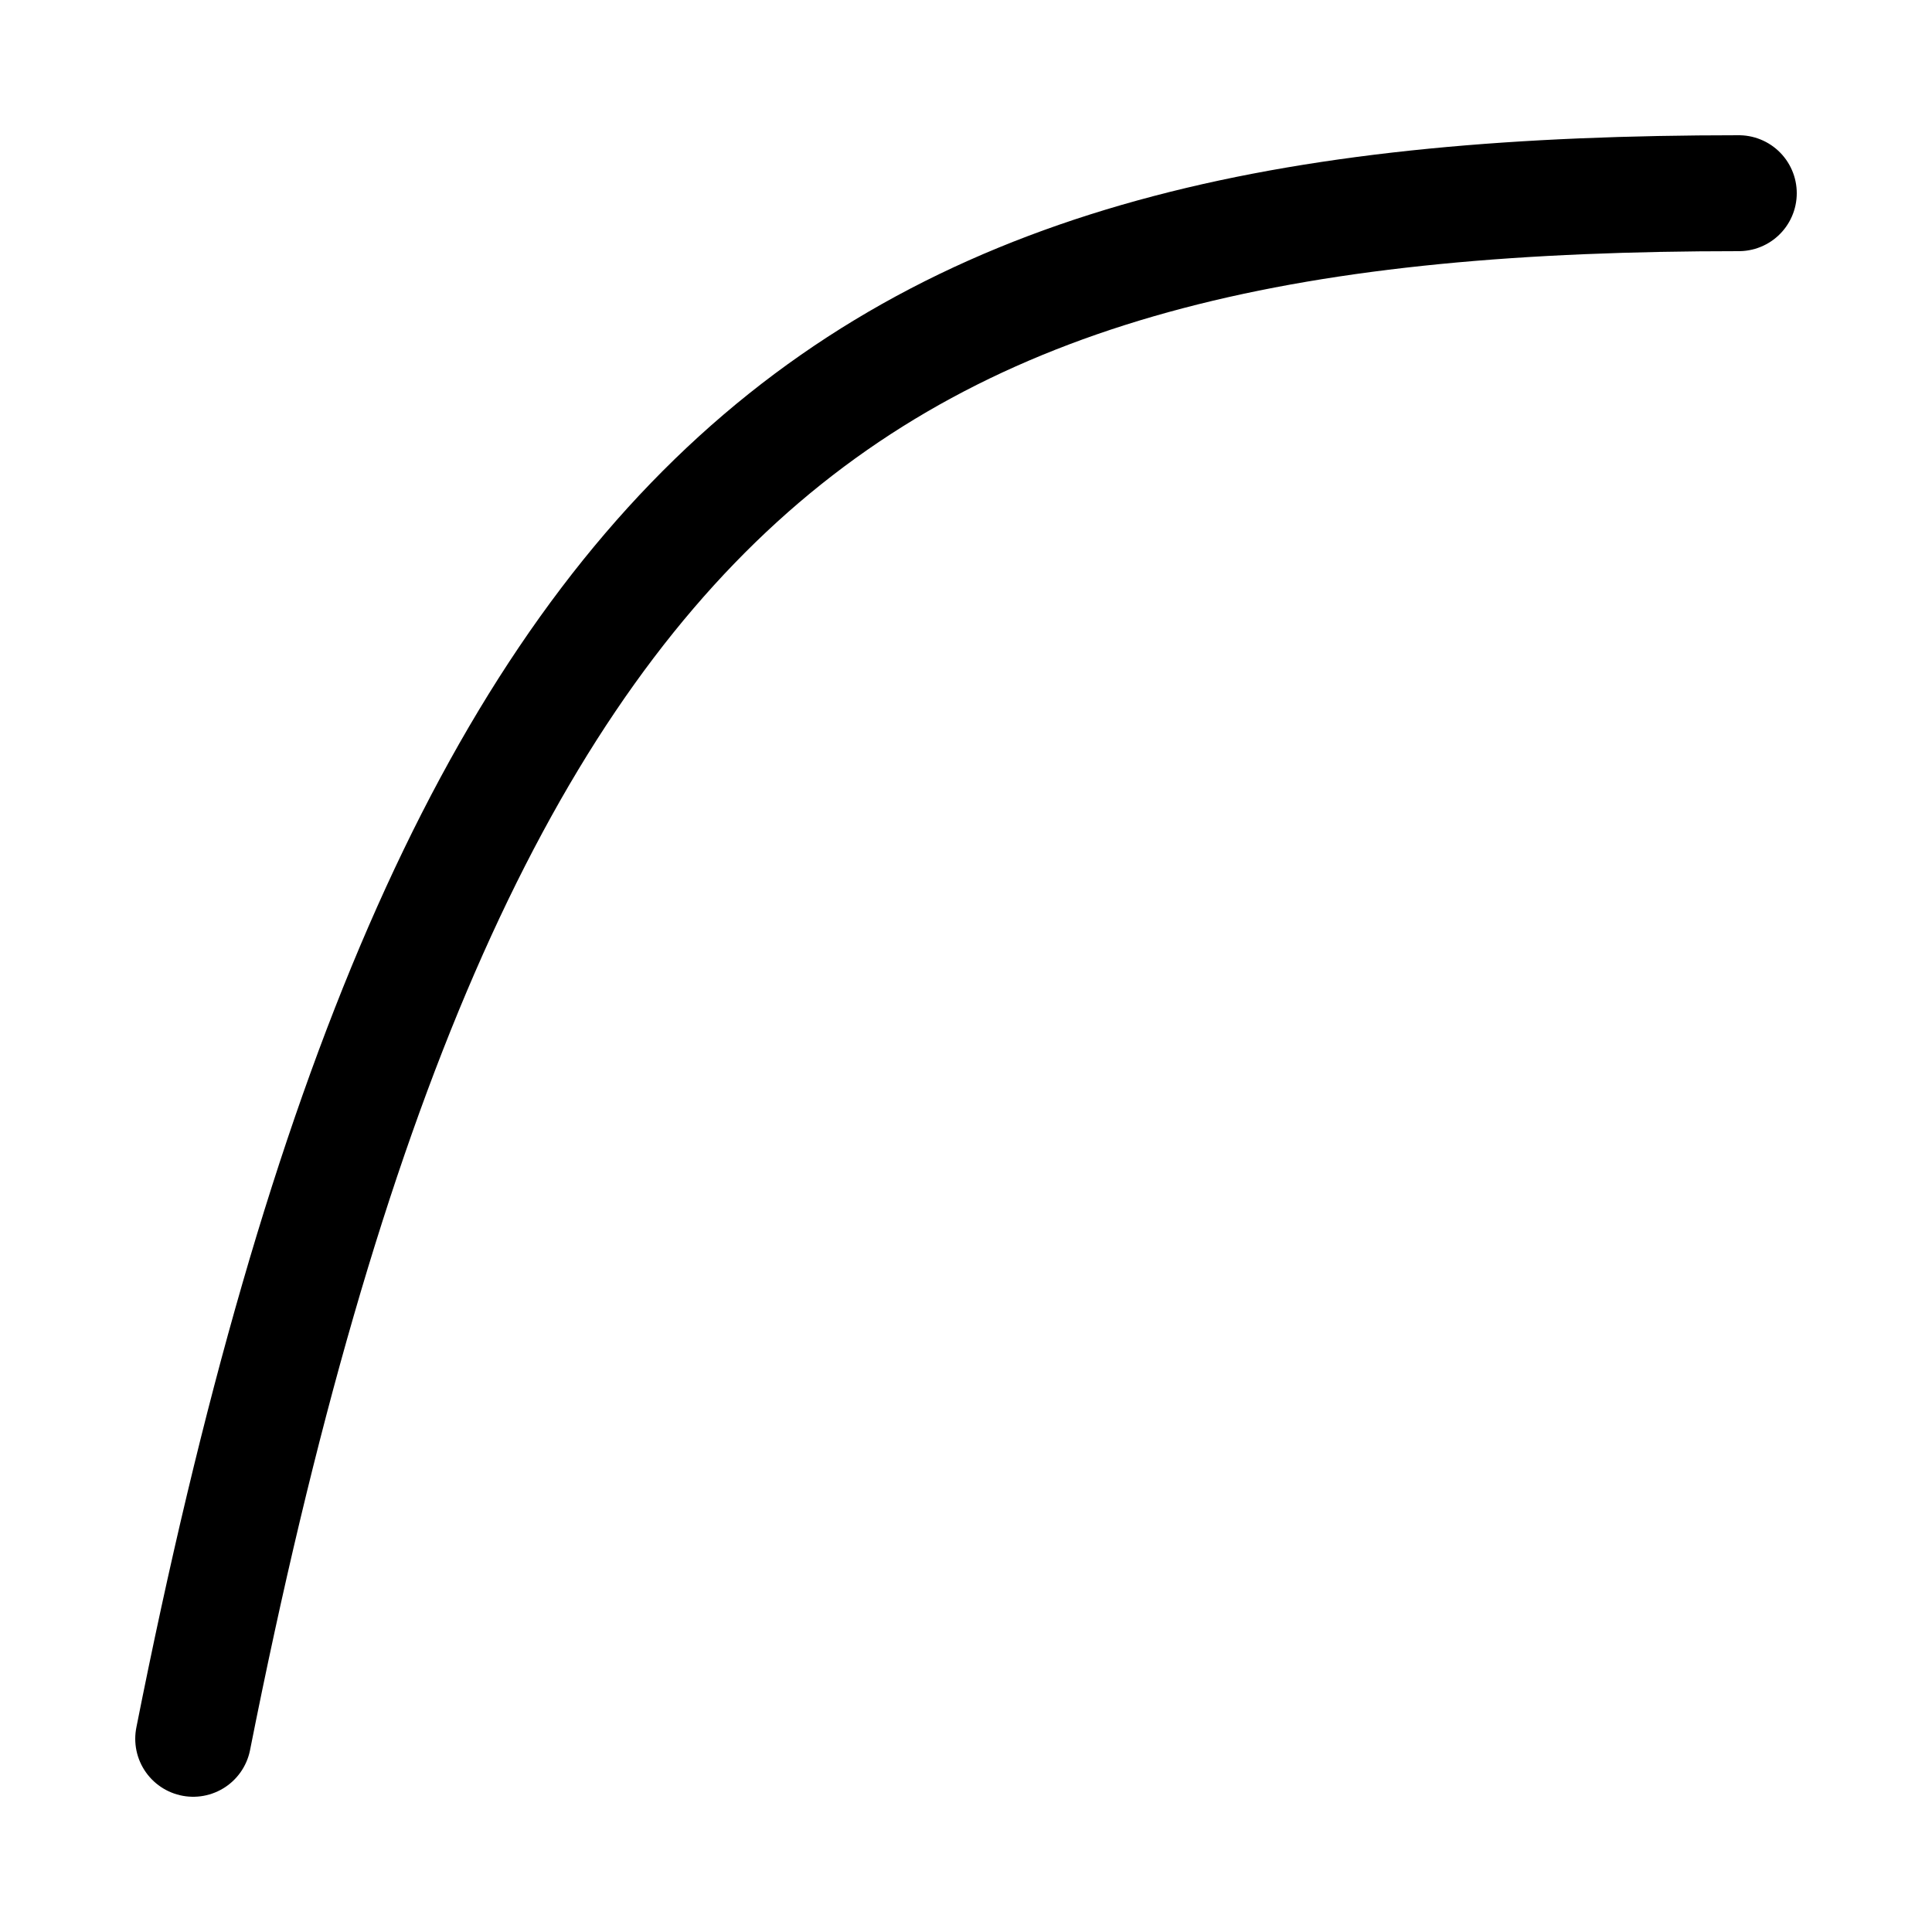 <svg width="100" height="100" viewBox="0 0 100 100" fill="none" xmlns="http://www.w3.org/2000/svg">
<path d="M10 90C23.333 22.8 45.2 10 90 10" stroke="currentColor" stroke-width="6" stroke-linecap="round"/>
</svg>
